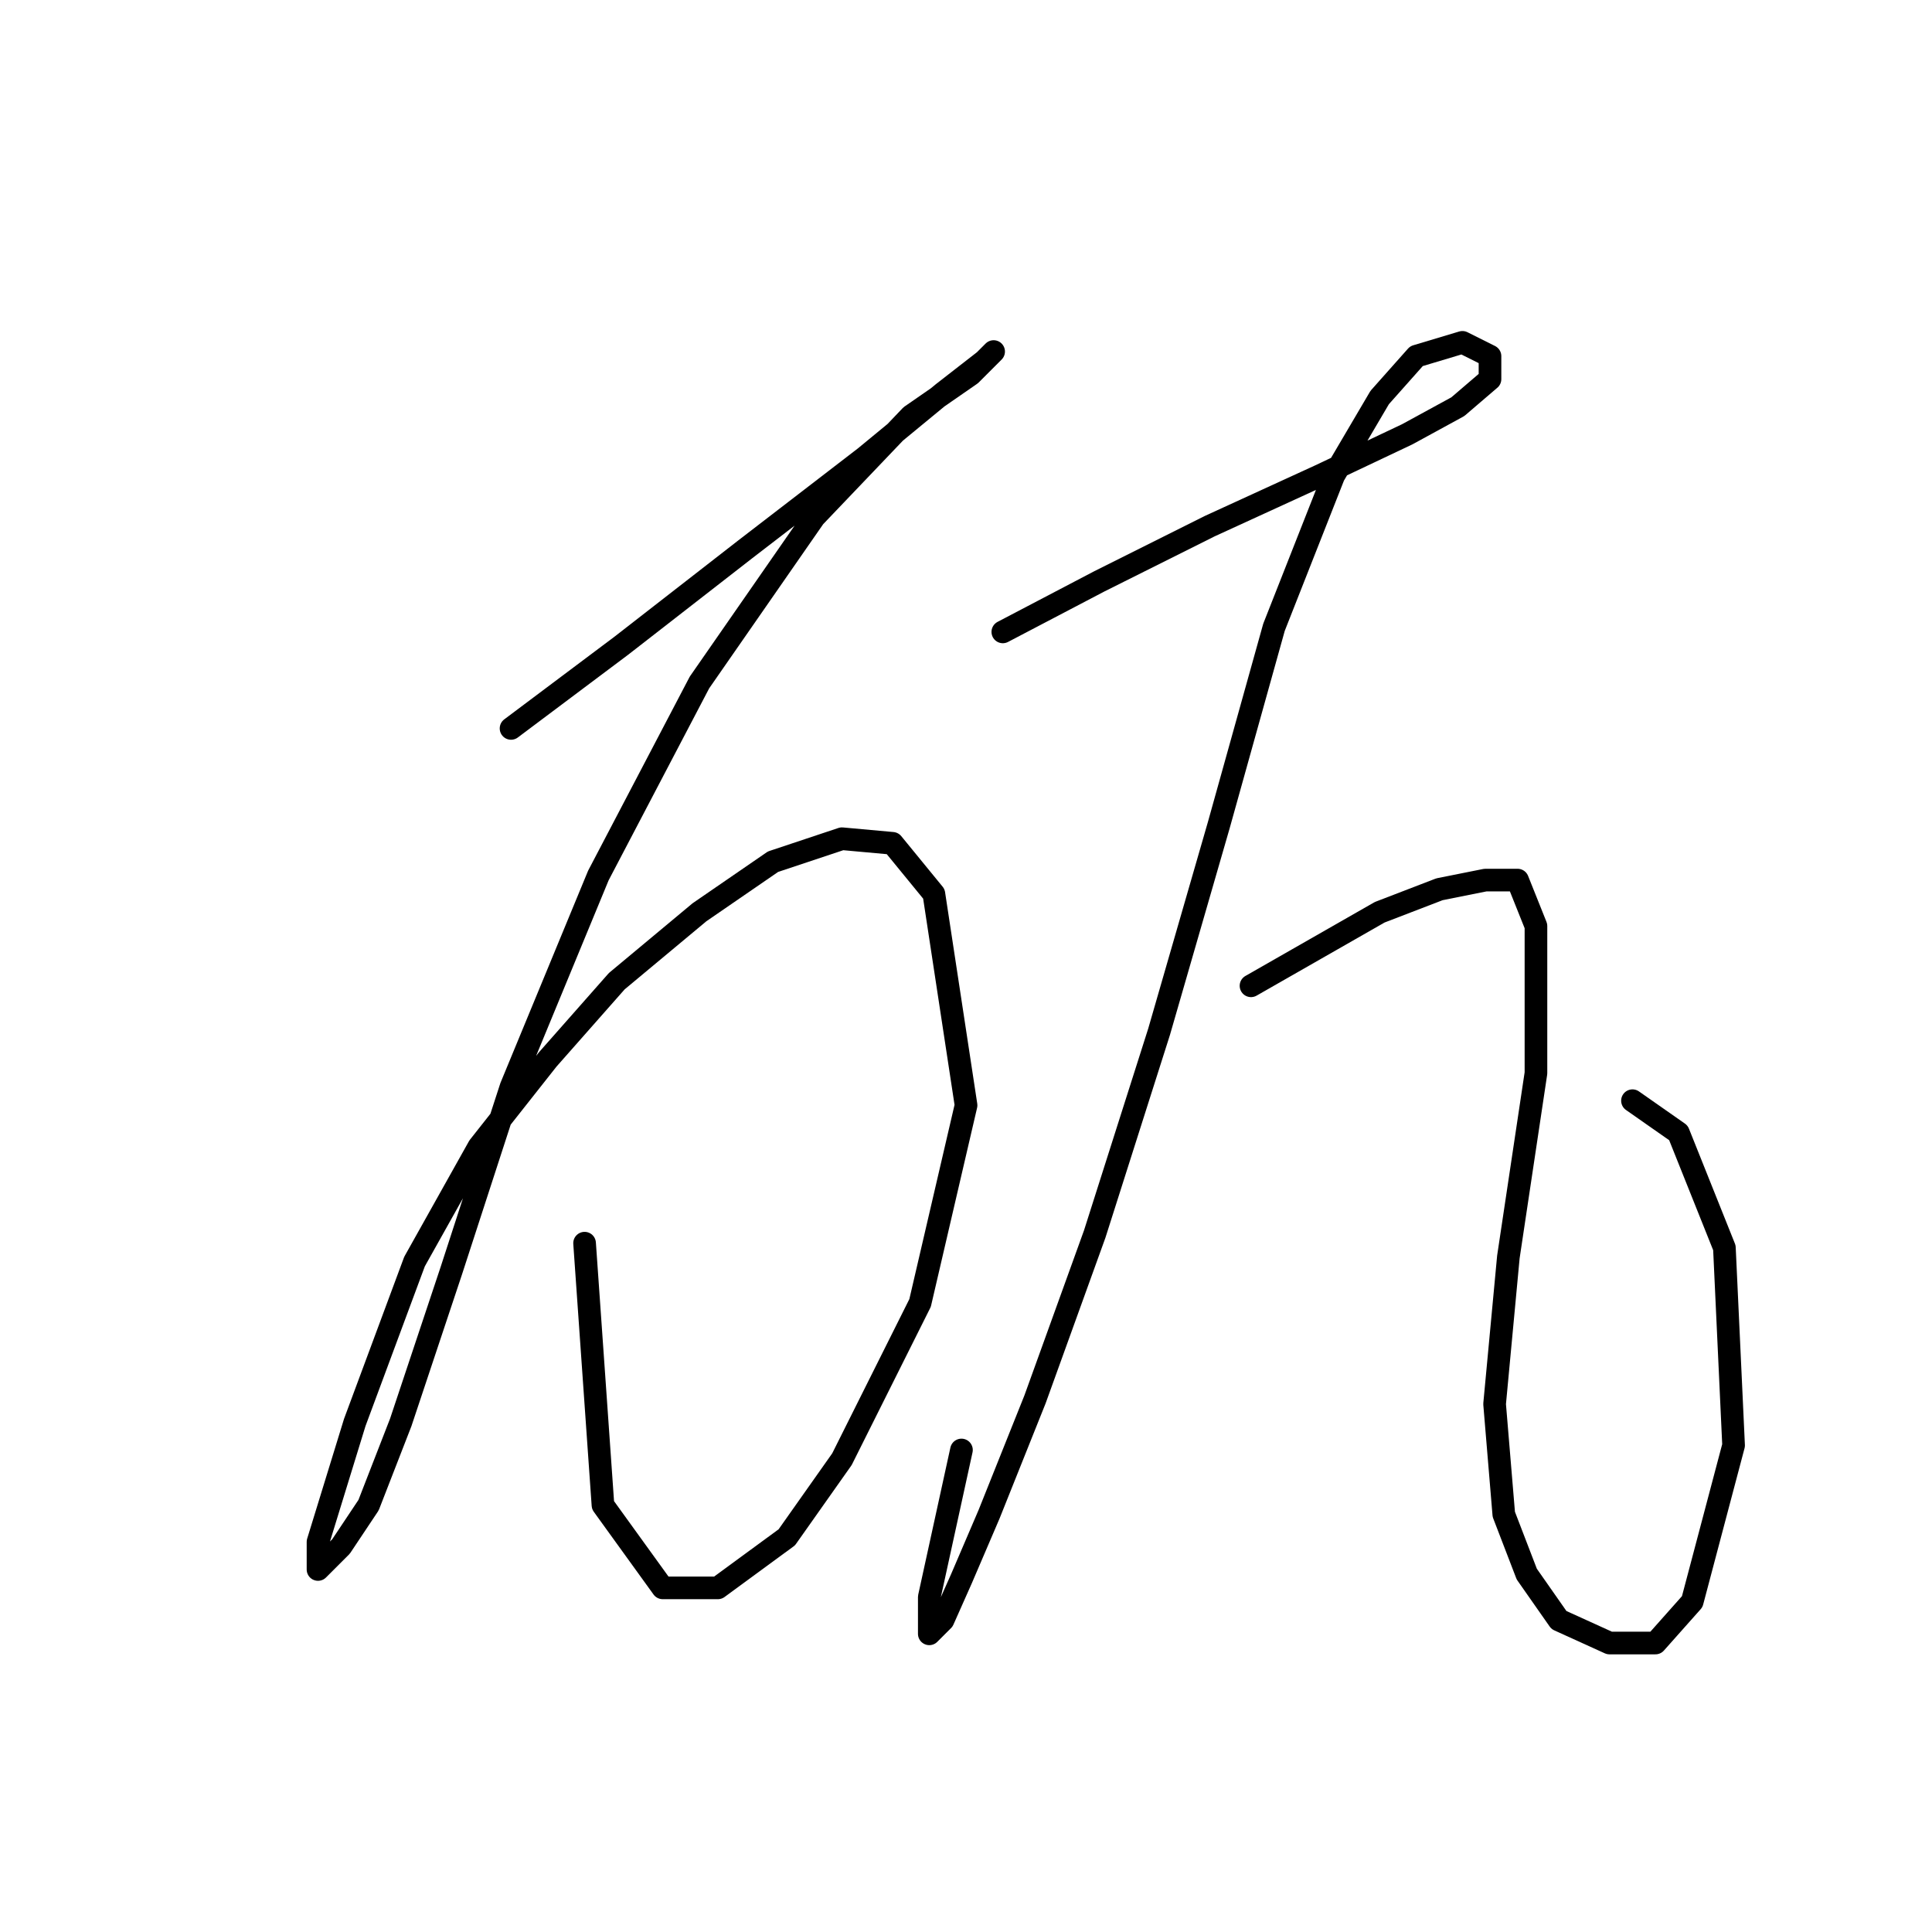 <?xml version="1.0" standalone="no"?>
    <svg width="256" height="256" xmlns="http://www.w3.org/2000/svg" version="1.1">
    <polyline stroke="black" stroke-width="3" stroke-linecap="round" fill="transparent" stroke-linejoin="round" points="67.716 96.519 82.332 85.557 98.775 72.768 114.609 60.588 124.962 52.062 130.443 47.799 131.661 46.581 128.616 49.626 120.699 55.107 107.91 68.505 92.685 90.429 79.287 116.007 67.716 144.021 59.799 168.381 53.1 188.477 48.837 199.439 45.183 204.92 42.138 207.965 42.138 204.311 47.01 188.477 54.927 167.163 63.453 151.938 72.588 140.367 81.723 130.014 92.685 120.879 102.429 114.18 111.564 111.135 118.263 111.744 123.744 118.443 128.007 146.457 121.917 172.644 111.564 193.349 104.256 203.702 95.121 210.401 87.813 210.401 79.896 199.439 77.46 164.727 77.46 164.727 " />
        <polyline stroke="black" stroke-width="3" stroke-linecap="round" fill="transparent" stroke-linejoin="round" points="132.879 83.73 145.668 77.031 160.284 69.723 174.9 63.024 186.471 57.543 193.169 53.889 197.432 50.235 197.432 47.19 193.779 45.363 187.689 47.19 182.817 52.671 176.727 63.024 168.81 83.121 161.502 109.308 153.585 136.713 145.059 163.509 137.142 185.432 131.052 200.657 127.398 209.183 124.962 214.664 123.135 216.491 123.135 211.619 127.398 192.131 127.398 192.131 " />
        <polyline stroke="black" stroke-width="3" stroke-linecap="round" fill="transparent" stroke-linejoin="round" points="165.765 130.623 174.291 125.751 182.817 120.879 190.734 117.834 196.823 116.616 201.086 116.616 203.522 122.706 203.522 142.194 199.868 166.554 198.042 186.041 199.26 200.657 202.304 208.574 206.567 214.664 213.266 217.709 219.356 217.709 224.228 212.228 229.709 191.522 228.491 165.336 222.401 150.111 216.311 145.848 216.311 145.848 " />
        </svg>